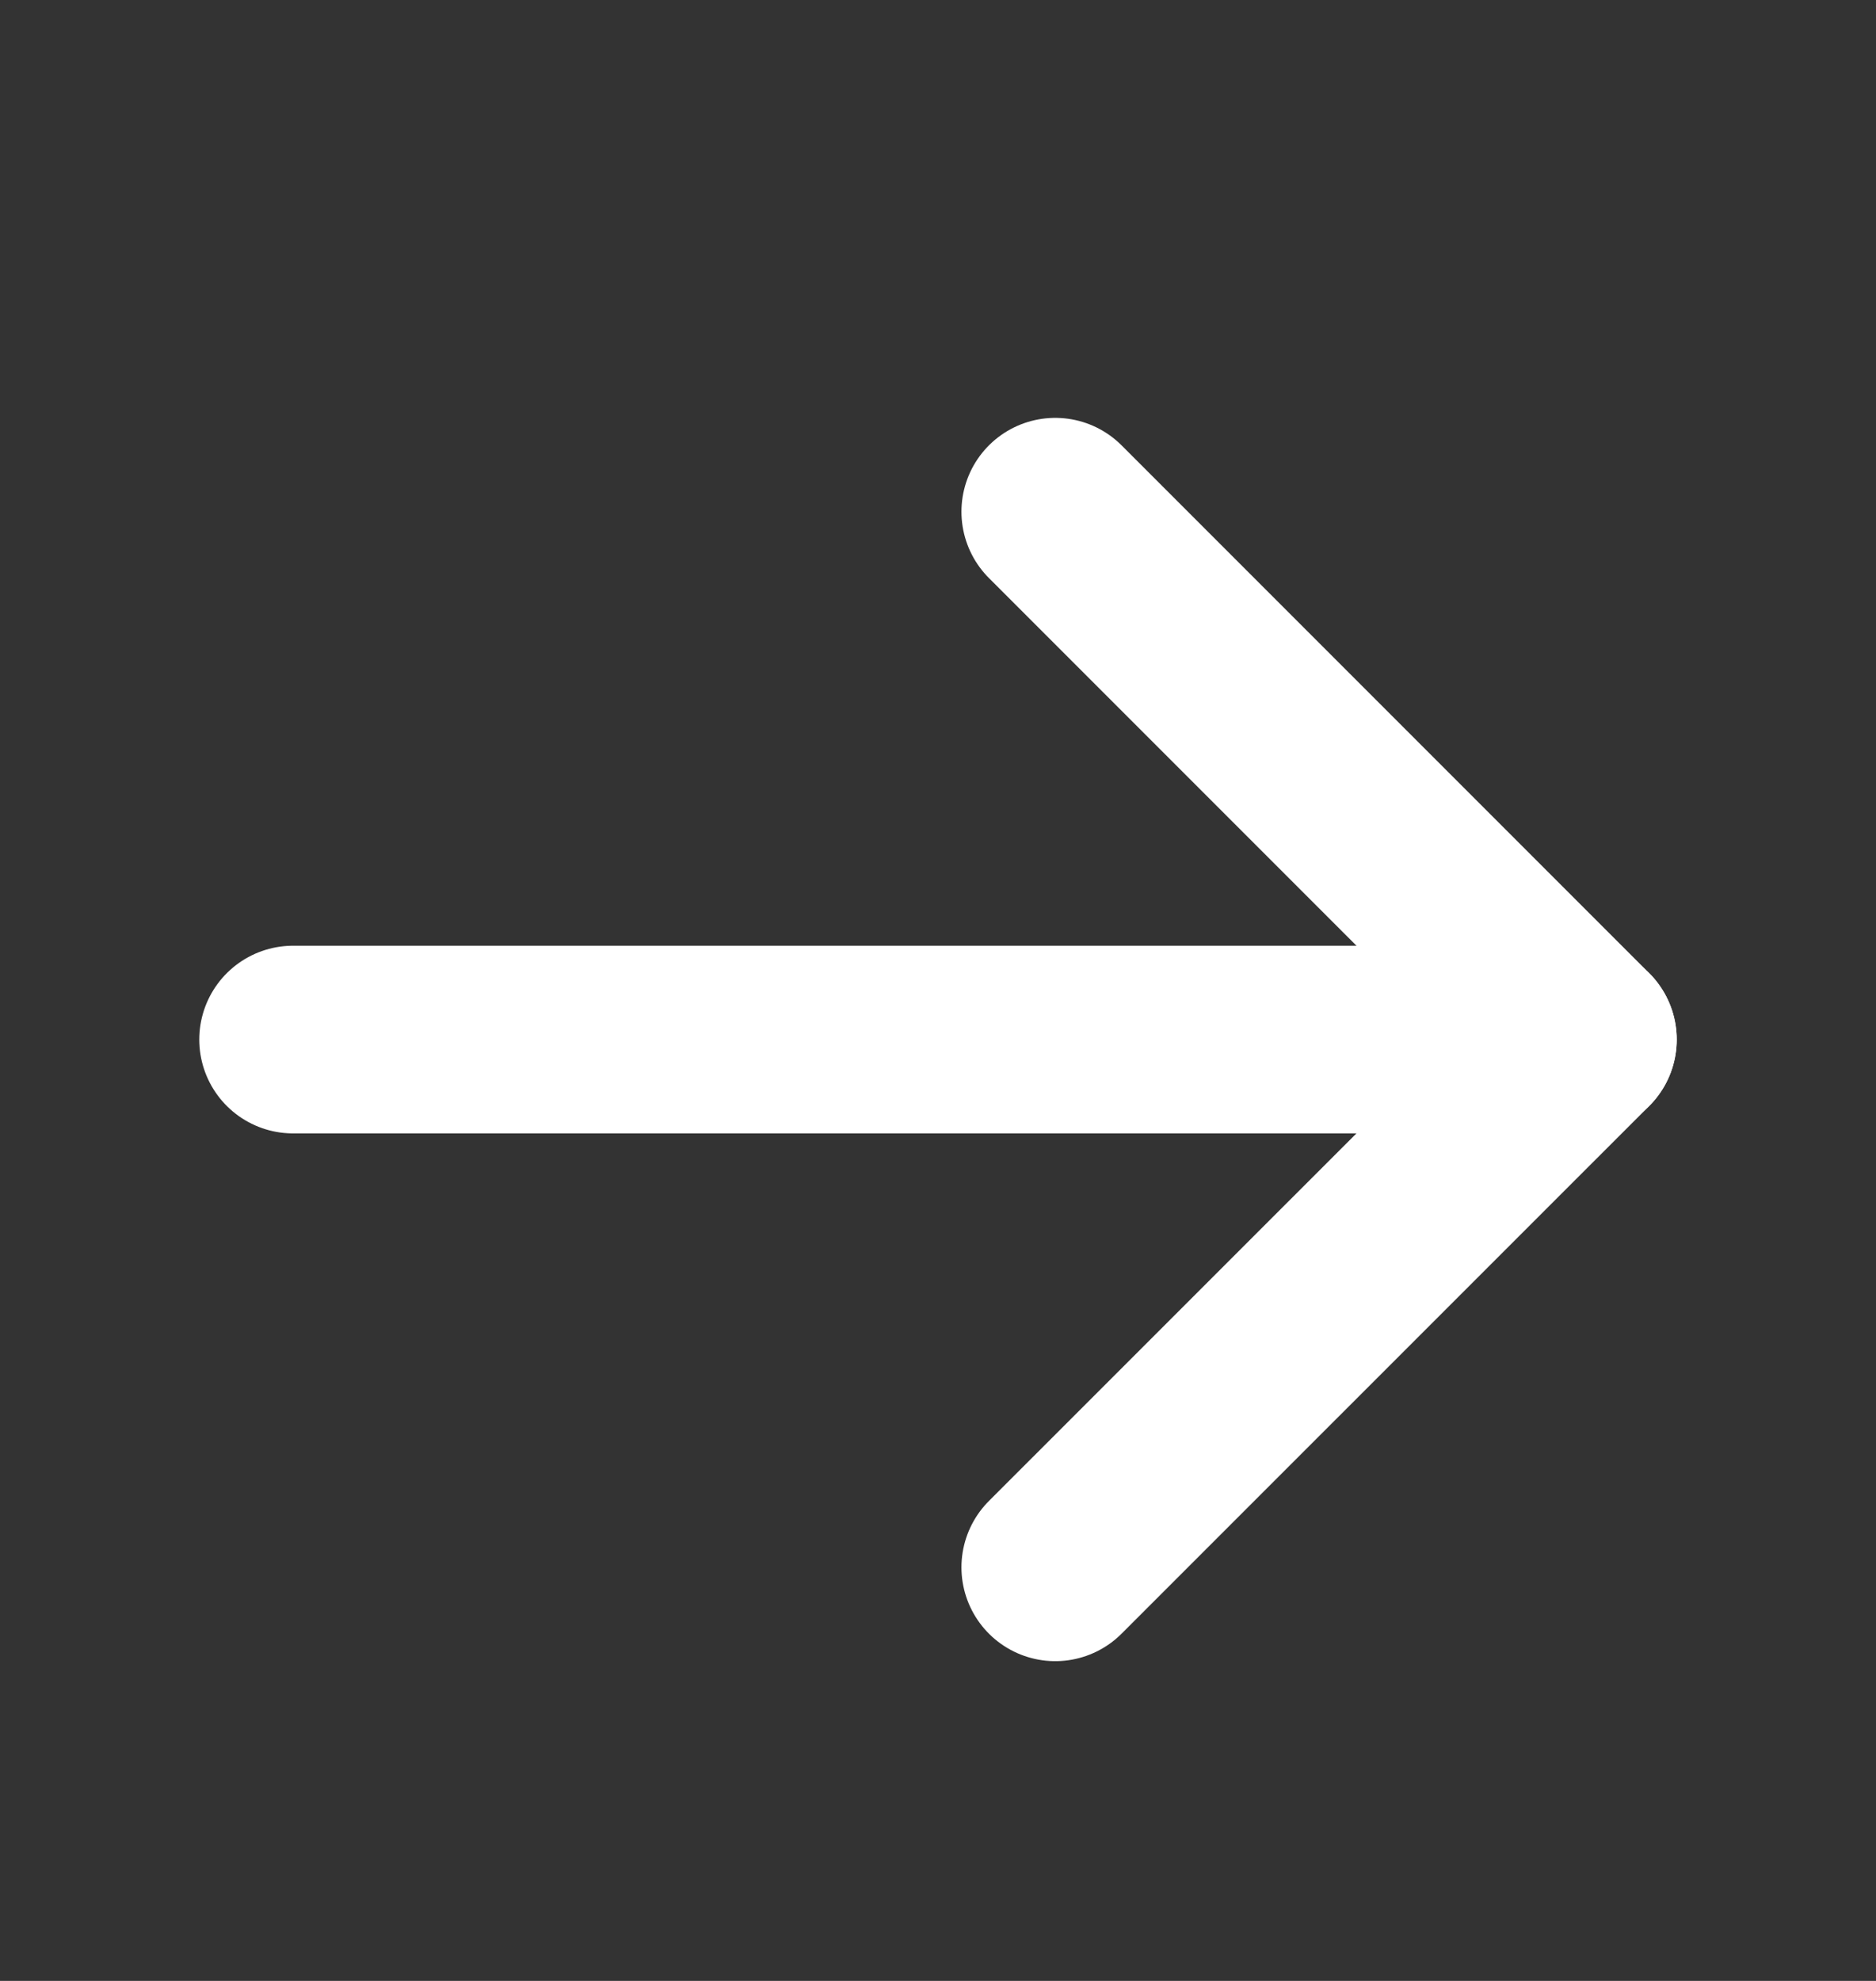 <svg width="18" height="19" viewBox="0 0 18 19" fill="none" xmlns="http://www.w3.org/2000/svg">
<rect x="0" y="0" width="18" height="19" fill="#333333" stroke="none"/>
<path d="M2.812 9.971H15.188" stroke="white" stroke-width="1.8" stroke-linecap="round" stroke-linejoin="round"/>
<path d="M10.125 4.908L15.188 9.971L10.125 15.033" stroke="white" stroke-width="1.8" stroke-linecap="round" stroke-linejoin="round"/>
</svg>
